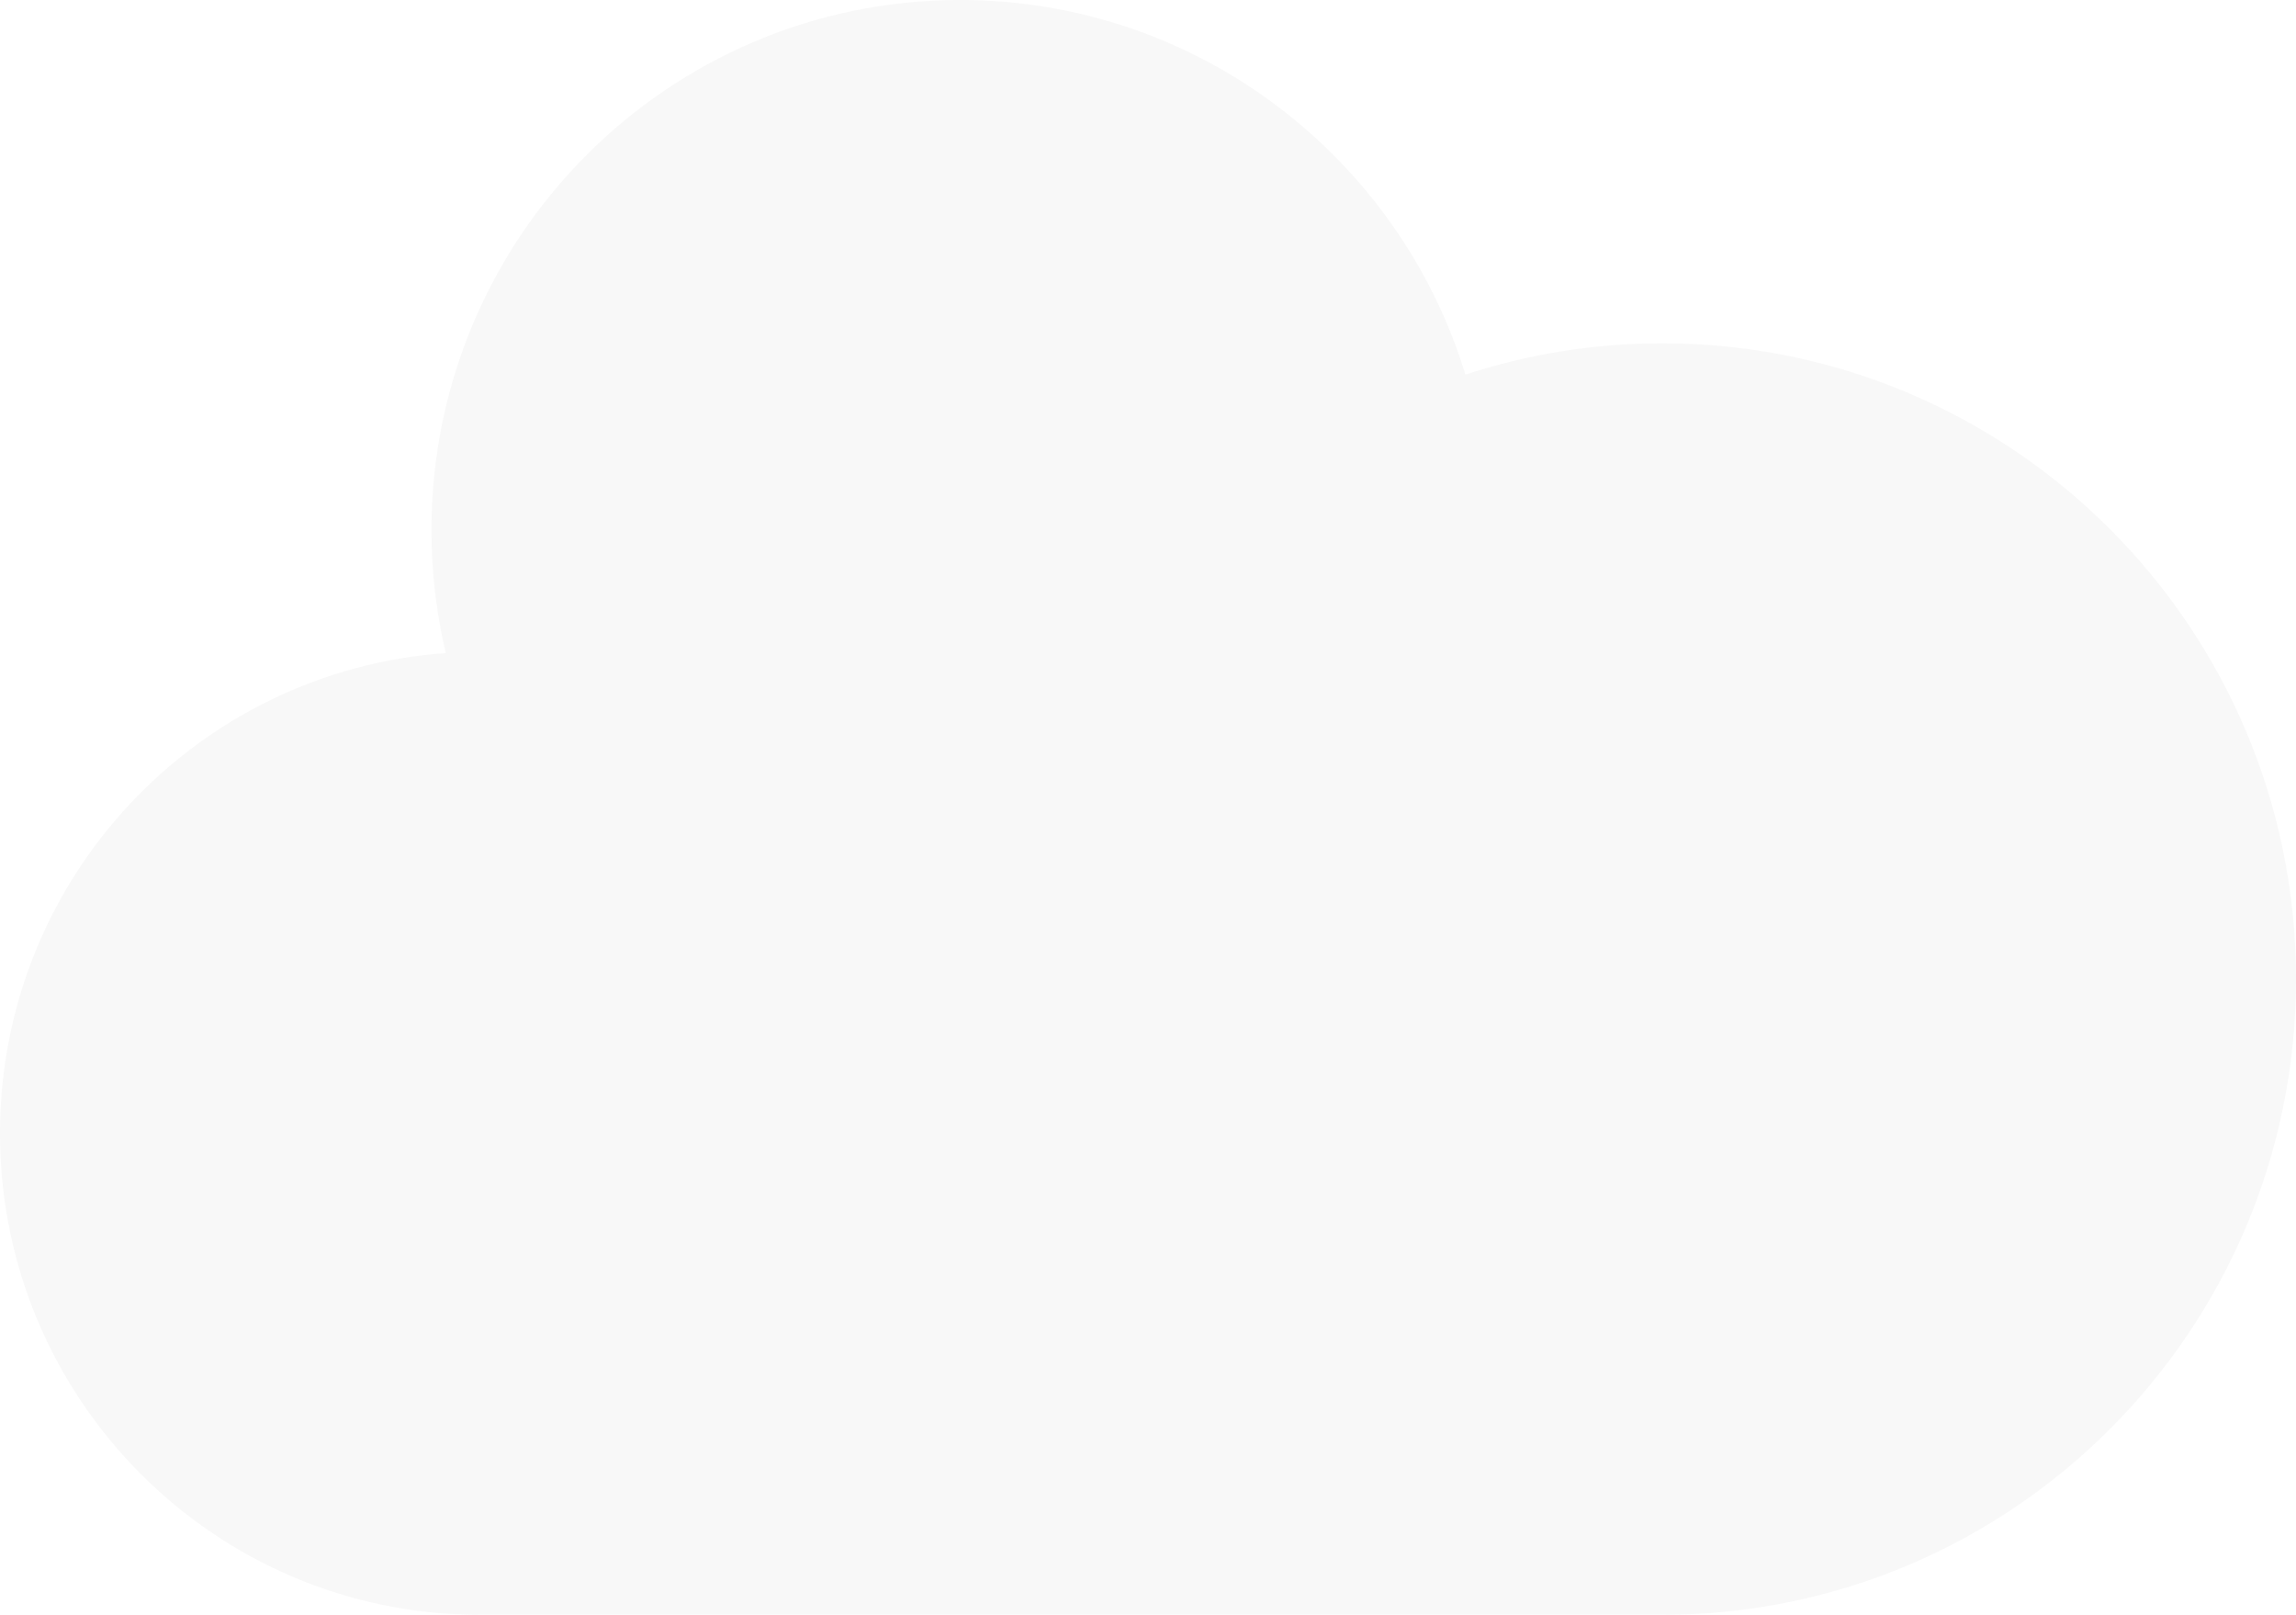 <svg width="256" height="180" viewBox="0 0 256 180" fill="none" xmlns="http://www.w3.org/2000/svg">
<g filter="url(#filter0_ii)">
<path d="M185.334 38.268C177.673 38.268 170.298 39.495 163.39 41.757C156 17.58 133.567 0 107.038 0C74.492 0 48.107 26.459 48.107 59.098C48.107 63.814 48.661 68.4 49.702 72.796C21.926 74.76 0 97.975 0 126.329C0 155.971 23.962 180 53.519 180H185.333C224.362 180 256 148.272 256 109.134C256 69.995 224.362 38.268 185.334 38.268V38.268Z" fill="#F8F8F8"/>
</g>
<defs>
<filter id="filter0_ii" x="-16" y="-12" width="288" height="204" filterUnits="userSpaceOnUse" color-interpolation-filters="sRGB">
<feFlood flood-opacity="0" result="BackgroundImageFix"/>
<feBlend mode="normal" in="SourceGraphic" in2="BackgroundImageFix" result="shape"/>
<feColorMatrix in="SourceAlpha" type="matrix" values="0 0 0 0 0 0 0 0 0 0 0 0 0 0 0 0 0 0 127 0" result="hardAlpha"/>
<feOffset dx="20" dy="-12"/>
<feGaussianBlur stdDeviation="8"/>
<feComposite in2="hardAlpha" operator="arithmetic" k2="-1" k3="1"/>
<feColorMatrix type="matrix" values="0 0 0 0 0.292 0 0 0 0 0.292 0 0 0 0 0.292 0 0 0 0.16 0"/>
<feBlend mode="normal" in2="shape" result="effect1_innerShadow"/>
<feColorMatrix in="SourceAlpha" type="matrix" values="0 0 0 0 0 0 0 0 0 0 0 0 0 0 0 0 0 0 127 0" result="hardAlpha"/>
<feOffset dx="-20" dy="12"/>
<feGaussianBlur stdDeviation="8"/>
<feComposite in2="hardAlpha" operator="arithmetic" k2="-1" k3="1"/>
<feColorMatrix type="matrix" values="0 0 0 0 1 0 0 0 0 1 0 0 0 0 1 0 0 0 0.86 0"/>
<feBlend mode="normal" in2="effect1_innerShadow" result="effect2_innerShadow"/>
</filter>
</defs>
</svg>
